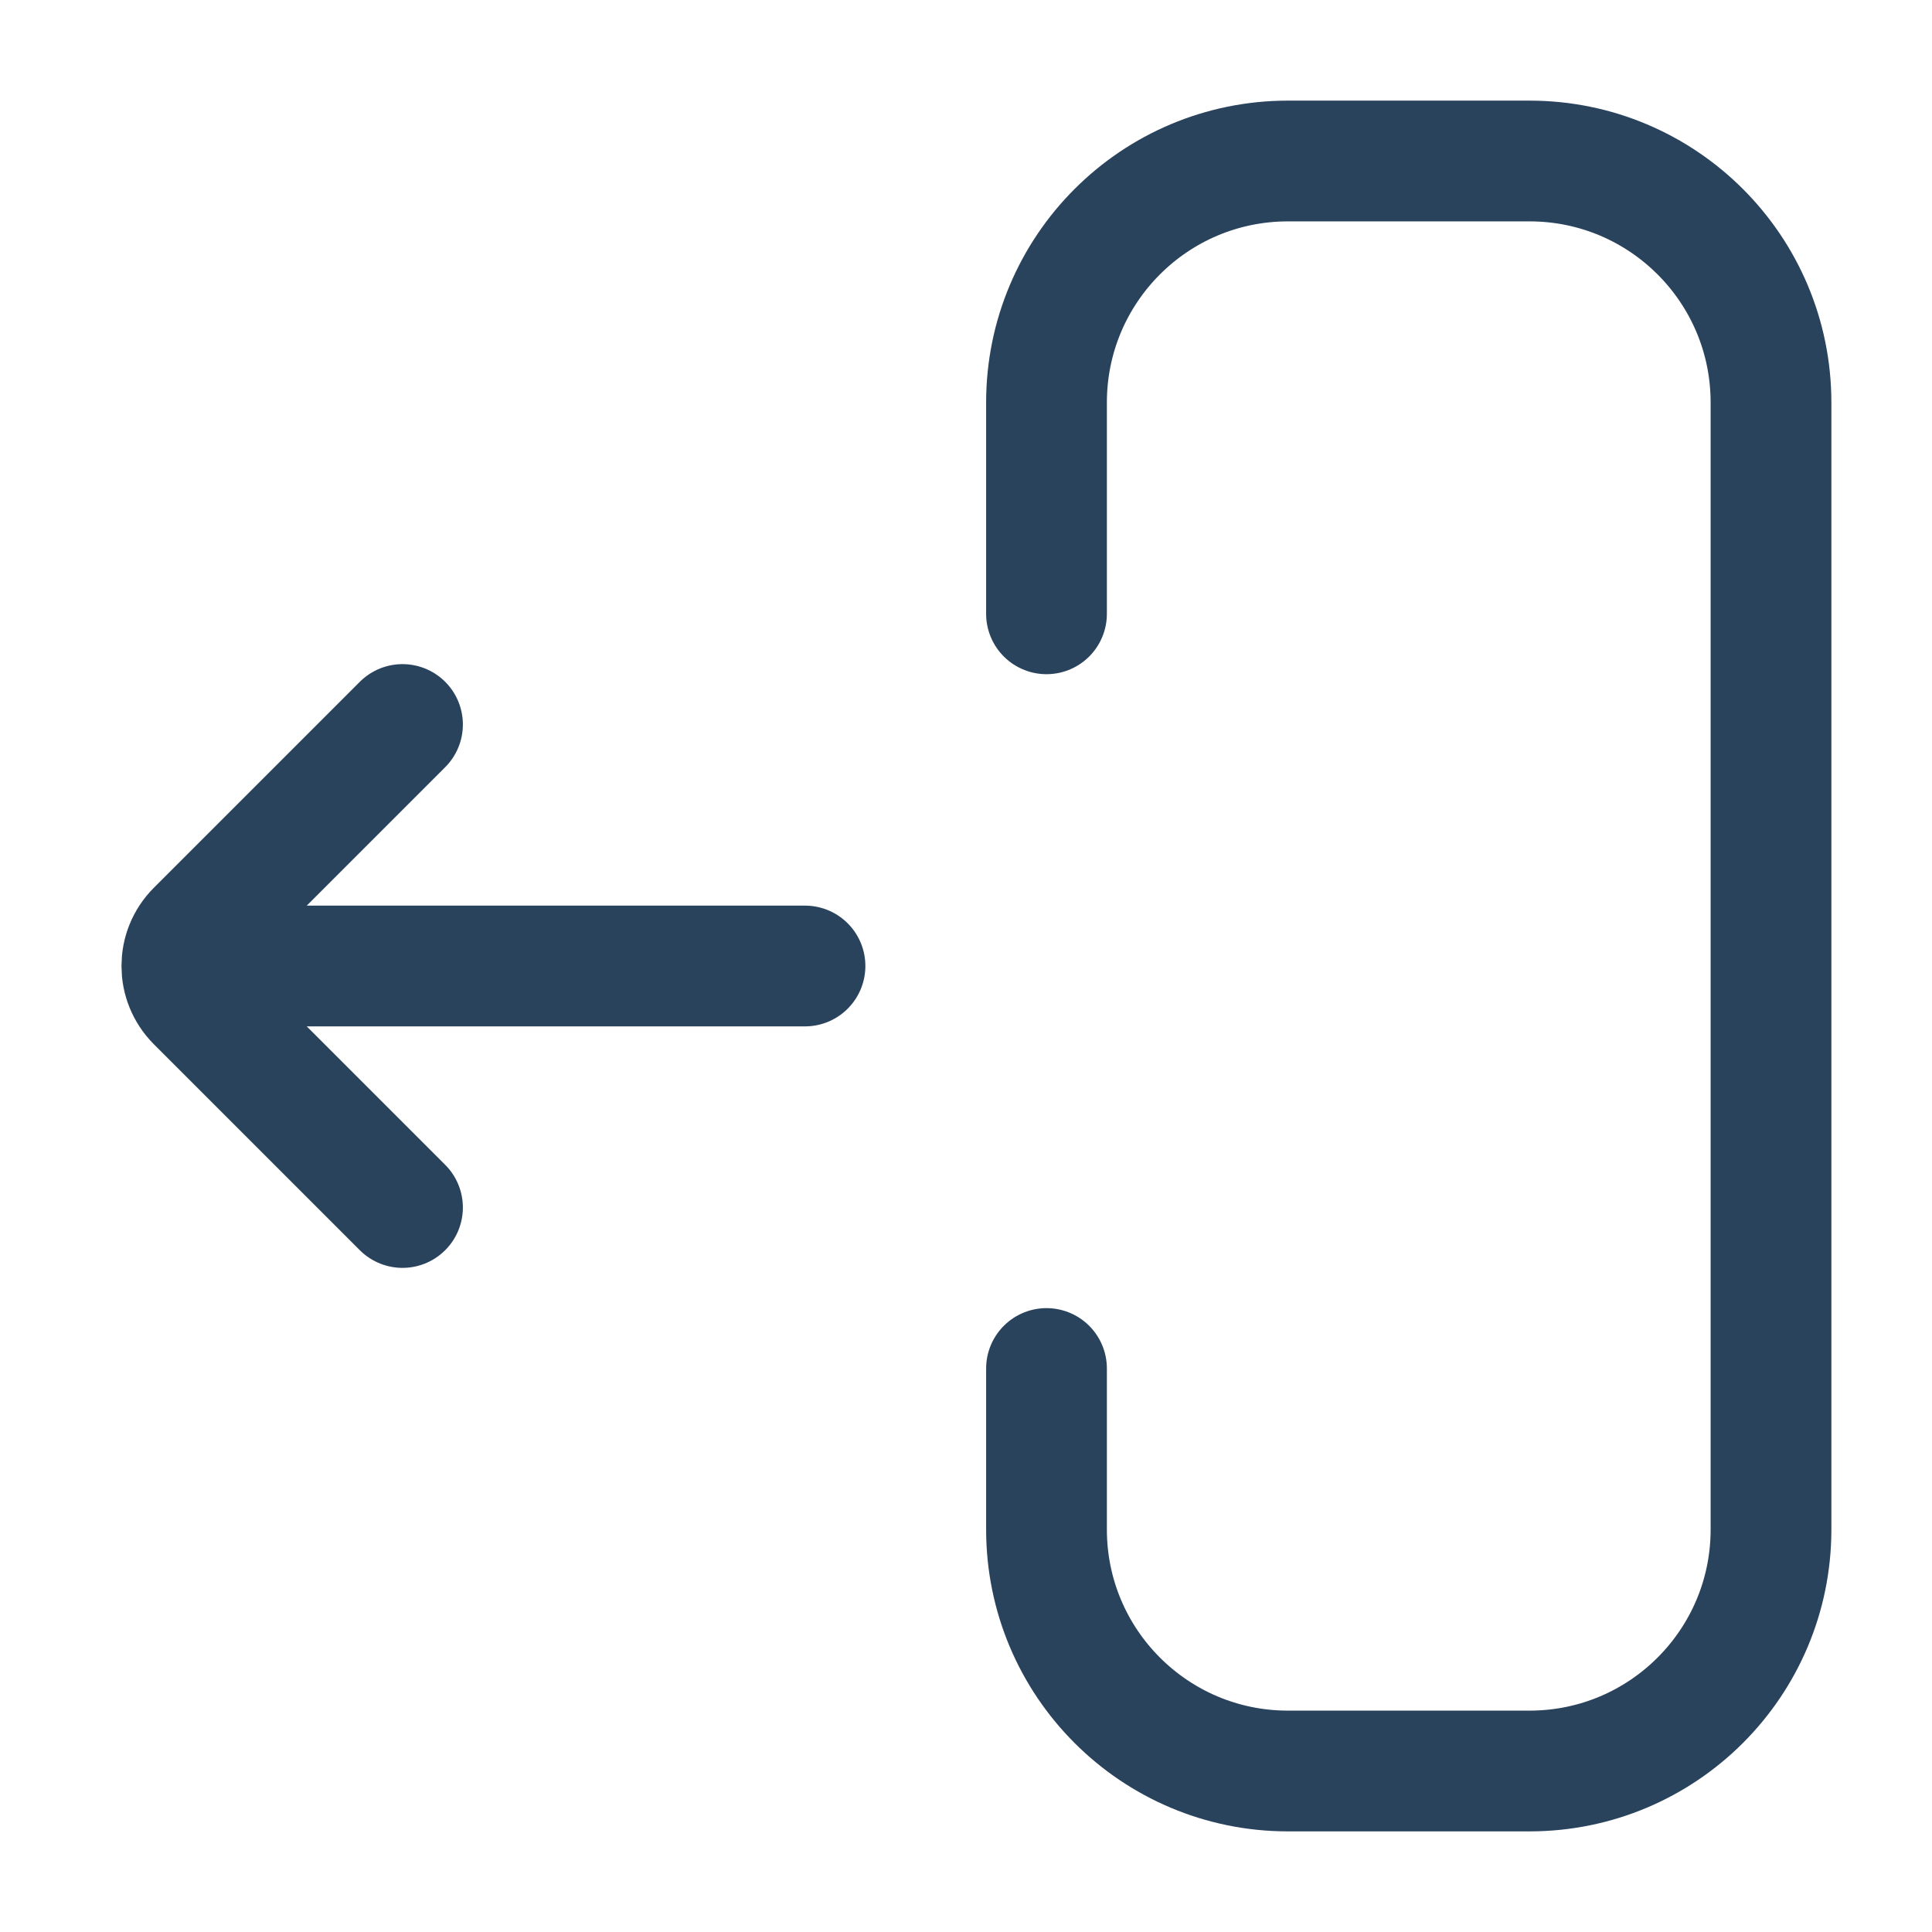 <svg width="24" height="24" viewBox="0 0 24 24" fill="none" xmlns="http://www.w3.org/2000/svg">
<path d="M13 7.625L13 5C13 3.343 14.343 2 16 2L19 2C20.657 2 22 3.343 22 5L22 19C22 20.657 20.657 22 19 22L16 22C14.343 22 13 20.657 13 19L13 17" stroke="#2A435D" stroke-width="1.5" stroke-linecap="round"/>
<path d="M5 15L2.442 12.442C2.198 12.198 2.198 11.802 2.442 11.558L5 9" stroke="#2A435D" stroke-width="1.5" stroke-linecap="round"/>
<path d="M10 12L3 12" stroke="#2A435D" stroke-width="1.5" stroke-linecap="round"/>
</svg>
